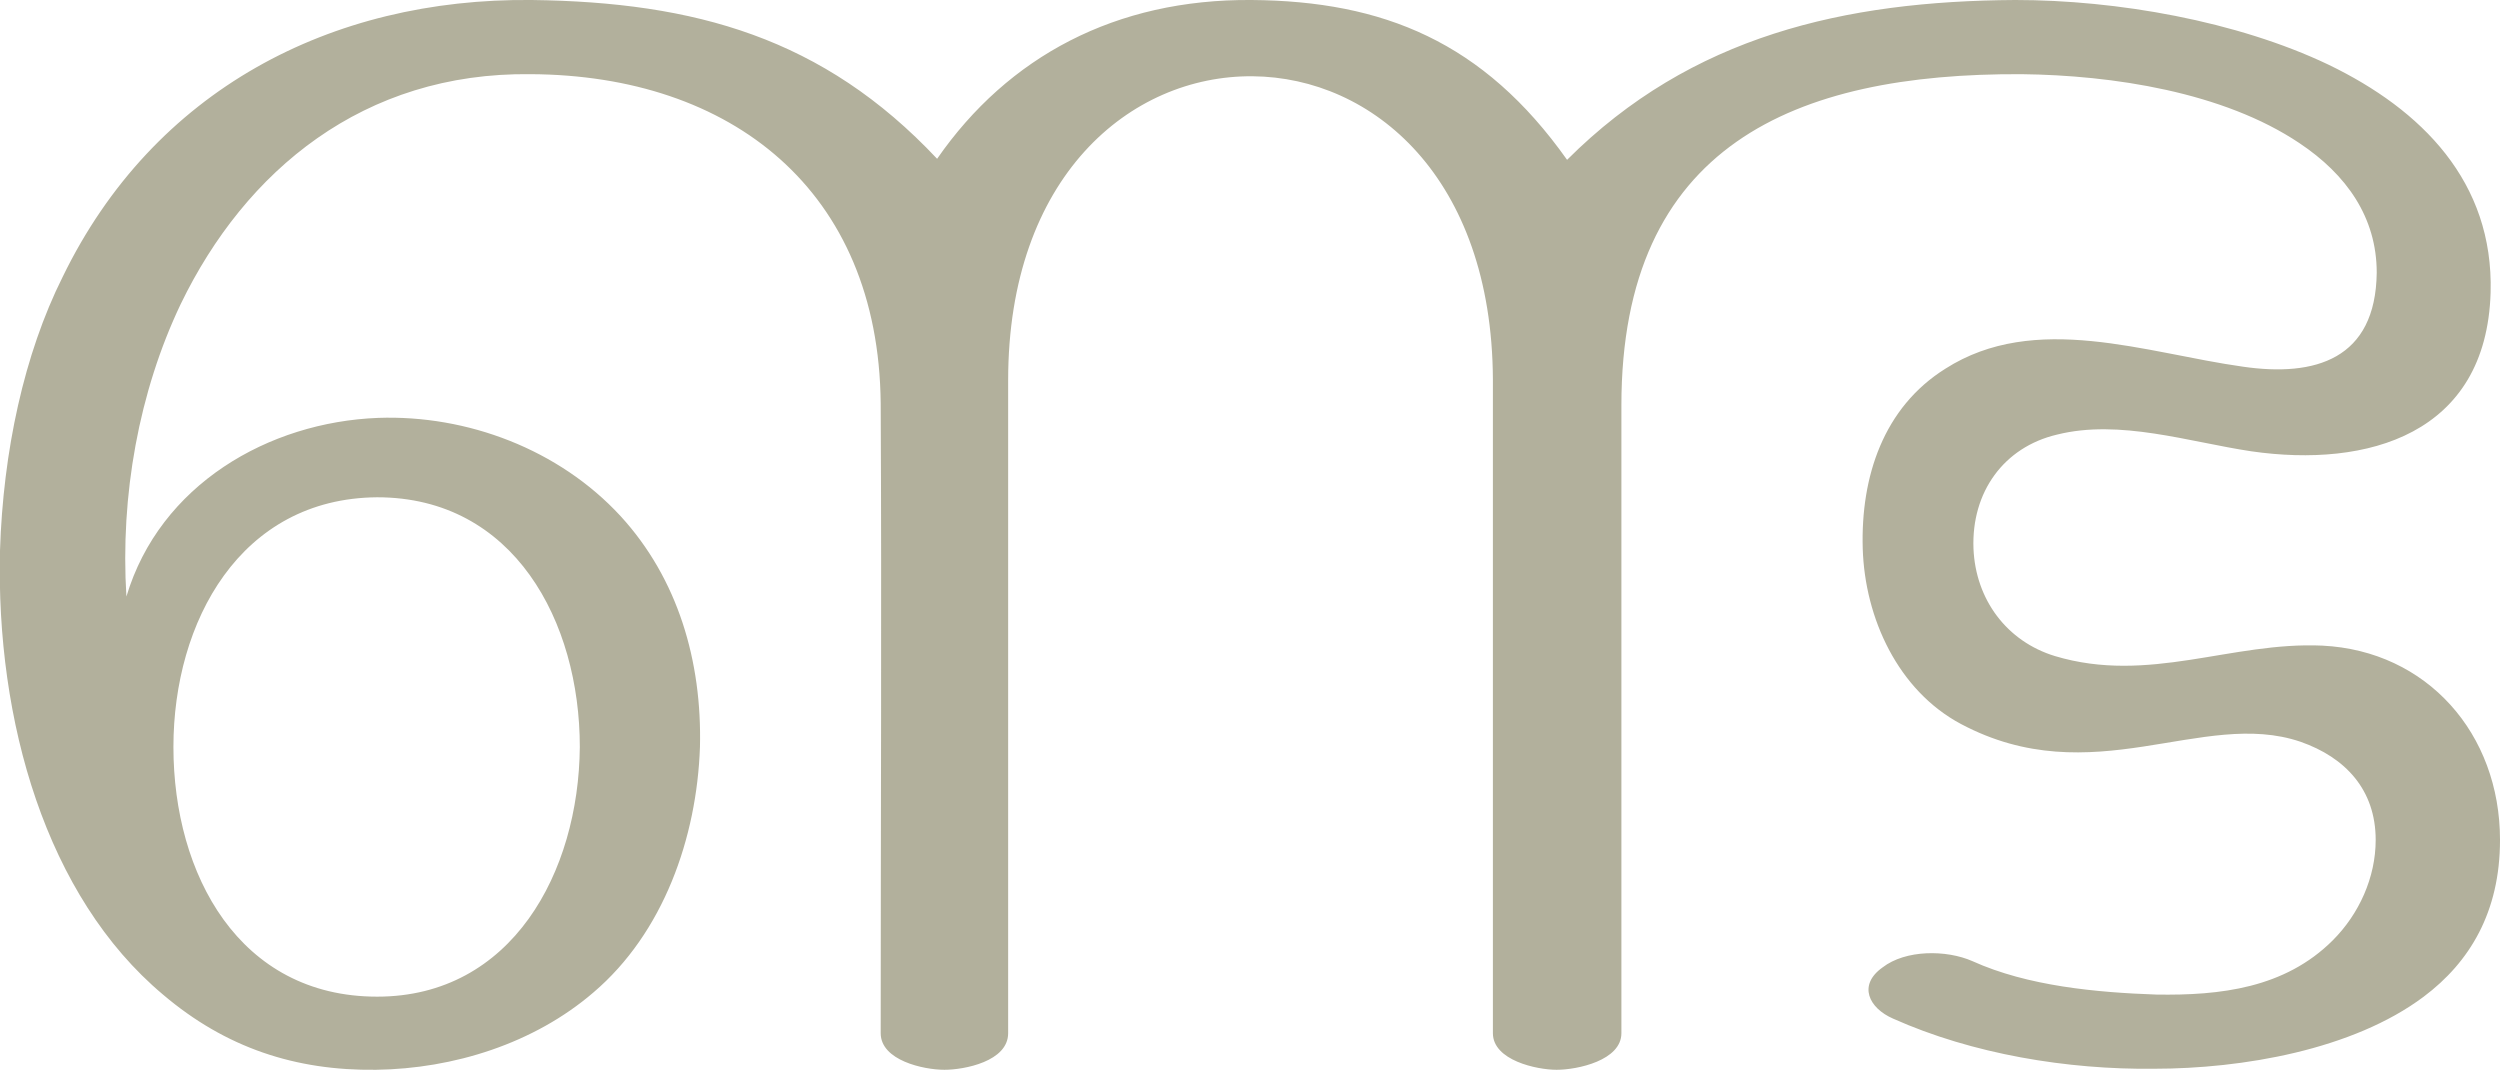 <?xml version="1.0" encoding="UTF-8"?>
<!DOCTYPE svg PUBLIC "-//W3C//DTD SVG 1.1//EN" "http://www.w3.org/Graphics/SVG/1.1/DTD/svg11.dtd">
<!-- Creator: CorelDRAW X8 -->
<svg xmlns="http://www.w3.org/2000/svg" xml:space="preserve" width="2393px" height="1024px" version="1.1" style="shape-rendering:geometricPrecision; text-rendering:geometricPrecision; image-rendering:optimizeQuality; fill-rule:evenodd; clip-rule:evenodd"
viewBox="0 0 2393 1024"
 xmlns:xlink="http://www.w3.org/1999/xlink">
 <defs>
  <style type="text/css">
   <![CDATA[
    .fil0 {fill:#B2B09C;fill-rule:nonzero}
   ]]>
  </style>
 </defs>
 <g id="Layer_x0020_1">
  <path class="fil0" d="M1198 0c-130,-1 -233,54 -301,152 -109,-116 -232,-150 -388,-152 -192,-2 -362,86 -449,265 -37,74 -57,167 -60,262 -4,163 44,331 156,425 60,51 127,73 204,72 74,-1 151,-25 208,-74 67,-57 99,-148 102,-235 2,-82 -21,-161 -76,-221 -59,-64 -147,-97 -232,-94 -105,4 -209,64 -241,171 -6,-97 12,-196 52,-280 62,-128 175,-222 335,-220 192,1 333,111 335,315 1,201 0,402 0,603 0,26 41,35 61,35 19,0 61,-8 61,-35l0 -625c0,-195 117,-292 234,-291 115,1 229,97 230,290l0 626c0,26 42,35 61,35 20,0 62,-9 62,-35l0 -601c0,-249 166,-318 383,-317 87,1 193,17 266,66 45,30 74,71 74,124 -1,83 -59,100 -128,90 -93,-13 -199,-53 -285,2 -59,37 -81,103 -79,172 2,67 34,136 94,168 126,67 231,-15 325,17 43,15 72,46 72,94 0,36 -16,71 -41,96 -46,46 -108,53 -169,52 -57,-2 -123,-8 -176,-32 -25,-11 -64,-11 -86,6 -24,17 -13,39 10,49 76,34 167,49 250,48 84,0 190,-18 258,-69 44,-33 73,-81 73,-150 0,-102 -70,-181 -170,-186 -87,-4 -166,37 -256,10 -46,-14 -76,-54 -78,-103 -2,-54 29,-97 80,-109 60,-15 126,7 186,16 111,16 225,-16 229,-152 3,-106 -66,-175 -155,-218 -88,-42 -203,-62 -300,-62 -163,1 -310,34 -429,153 -80,-113 -176,-152 -302,-153zm-1032 715c0,-120 64,-238 195,-239 131,0 194,119 194,239 -1,120 -65,239 -194,239 -132,0 -195,-117 -195,-239z"/>
 </g>
</svg>
